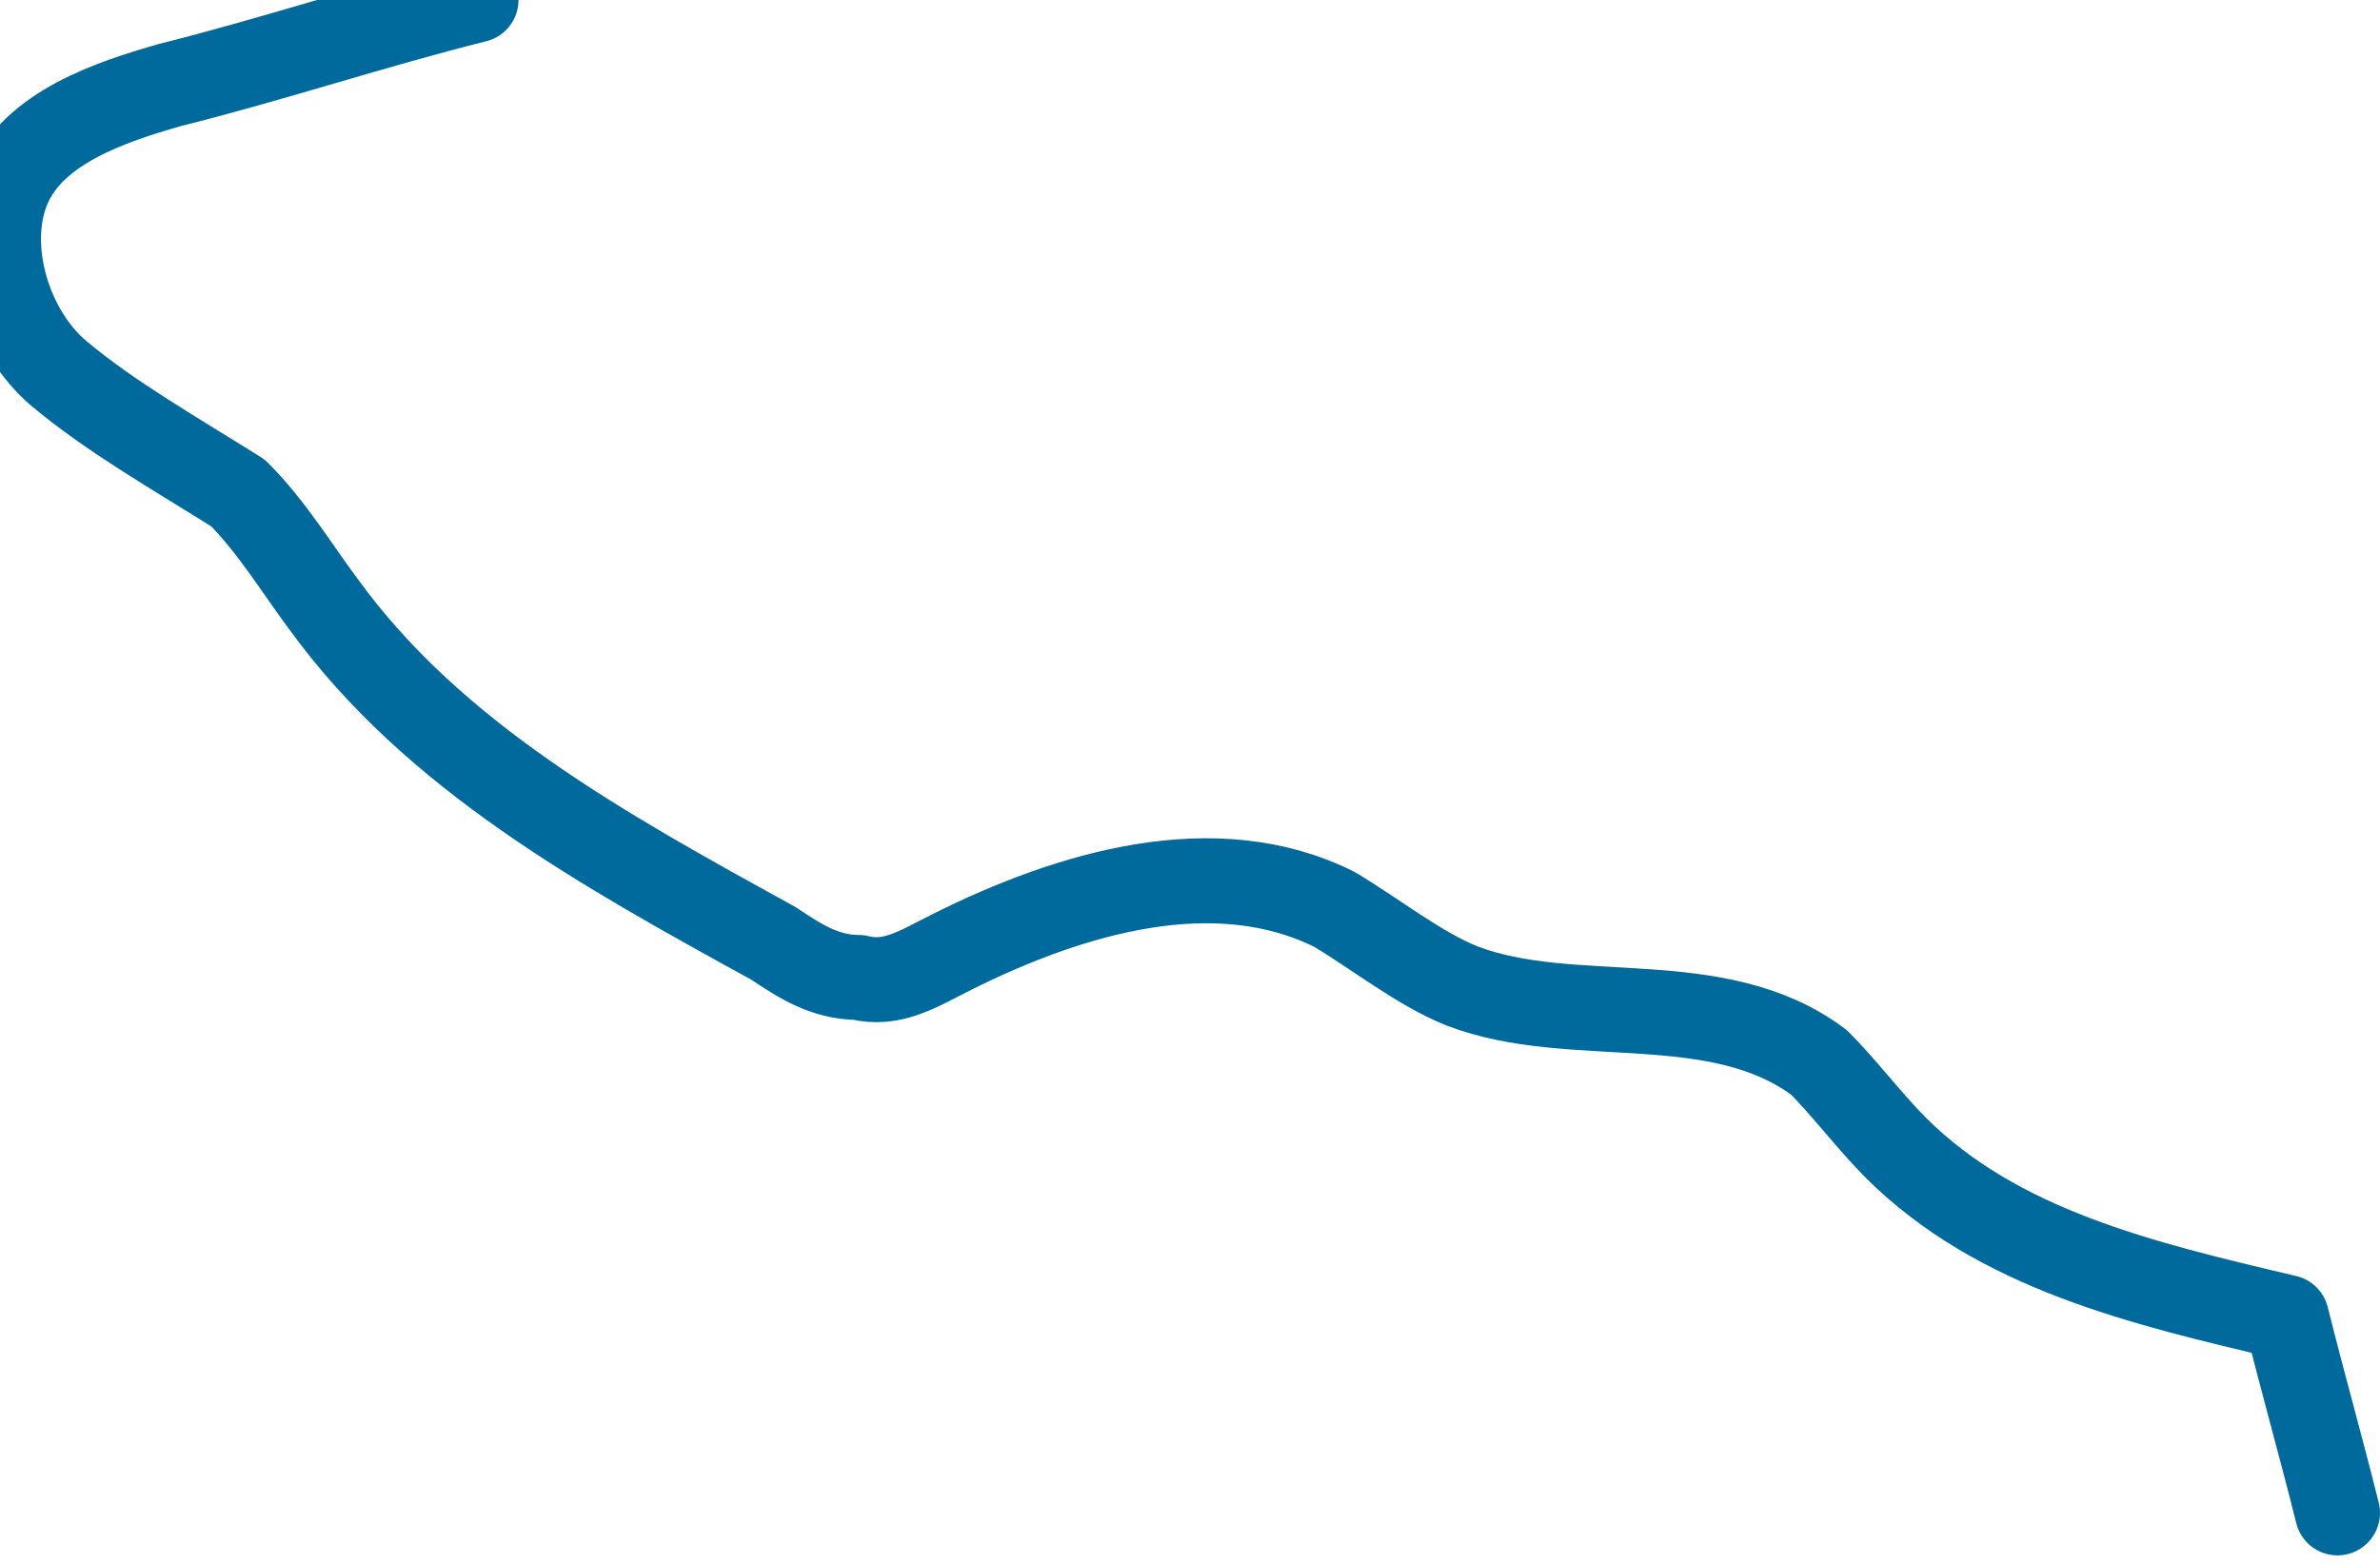 <svg xmlns="http://www.w3.org/2000/svg" version="1.0" viewBox="0 0 28 18.4"><switch><g><path fill="none" stroke="#006a9d" stroke-linecap="round" stroke-linejoin="round" stroke-miterlimit="10" d="M27.5 17.8c-.2-.8-.4-1.5-.6-2.3-1.7-.4-3.4-.8-4.6-2-.3-.3-.6-.7-.9-1-1.2-.9-2.9-.4-4.2-.9-.5-.2-1-.6-1.5-.9-1.4-.7-3.1-.2-4.5.5-.4.2-.7.4-1.1.3-.4 0-.7-.2-1-.4-2-1.1-4-2.2-5.3-4-.3-.4-.6-.9-1-1.3C2 5.3 1.3 4.9.7 4.4S-.2 2.9.1 2.2C.4 1.5 1.3 1.2 2 1 3.2.7 4.4.3 5.6 0"/></g></switch></svg>
